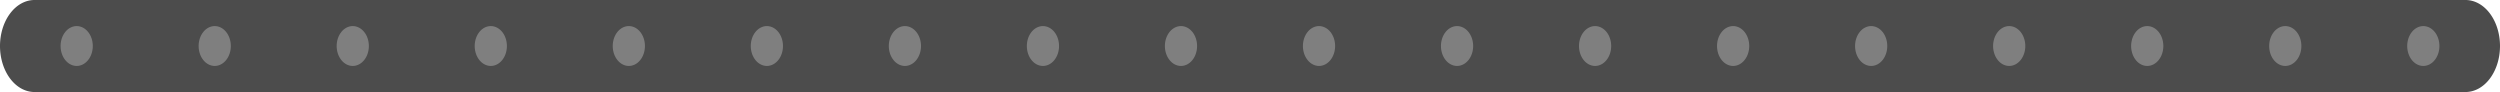 <?xml version="1.0" encoding="UTF-8" standalone="no"?>
<svg xmlns="http://www.w3.org/2000/svg" viewBox="0 0 326 12" height="12" width="326" version="1.1">
  <path d="M 4.5,0 A 4.5,6 0 0 0 0,6 4.5,6 0 0 0 4.5,12 l 317,0 A 4.5,6 0 0 0 326,6 4.5,6 0 0 0 321.5,0 L 4.5,0 Z" style="fill:#4c4c4c;stroke:none;" />
  <ellipse cx="10" cy="6" rx="2.1" ry="2.6" style="fill:#7f7f7f;stroke:none;" />
  <ellipse cx="28" cy="6" rx="2.1" ry="2.6" style="fill:#7f7f7f;stroke:none;" />
  <ellipse cx="46" cy="6" rx="2.1" ry="2.6" style="fill:#7f7f7f;stroke:none;" />
  <ellipse cx="64" cy="6" rx="2.1" ry="2.6" style="fill:#7f7f7f;stroke:none;" />
  <ellipse cx="82" cy="6" rx="2.1" ry="2.6" style="fill:#7f7f7f;stroke:none;" />
  <ellipse cx="100" cy="6" rx="2.1" ry="2.6" style="fill:#7f7f7f;stroke:none;" />
  <ellipse cx="118" cy="6" rx="2.1" ry="2.6" style="fill:#7f7f7f;stroke:none;" />
  <ellipse cx="136" cy="6" rx="2.1" ry="2.6" style="fill:#7f7f7f;stroke:none;" />
  <ellipse cx="154" cy="6" rx="2.1" ry="2.6" style="fill:#7f7f7f;stroke:none;" />
  <ellipse cx="172" cy="6" rx="2.1" ry="2.6" style="fill:#7f7f7f;stroke:none;" />
  <ellipse cx="190" cy="6" rx="2.1" ry="2.6" style="fill:#7f7f7f;stroke:none;" />
  <ellipse cx="208" cy="6" rx="2.1" ry="2.6" style="fill:#7f7f7f;stroke:none;" />
  <ellipse cx="226" cy="6" rx="2.1" ry="2.6" style="fill:#7f7f7f;stroke:none;" />
  <ellipse cx="244" cy="6" rx="2.1" ry="2.6" style="fill:#7f7f7f;stroke:none;" />
  <ellipse cx="262" cy="6" rx="2.1" ry="2.6" style="fill:#7f7f7f;stroke:none;" />
  <ellipse cx="280" cy="6" rx="2.1" ry="2.6" style="fill:#7f7f7f;stroke:none;" />
  <ellipse cx="298" cy="6" rx="2.1" ry="2.6" style="fill:#7f7f7f;stroke:none;" />
  <ellipse cx="316" cy="6" rx="2.1" ry="2.6" style="fill:#7f7f7f;stroke:none;" />
</svg>
